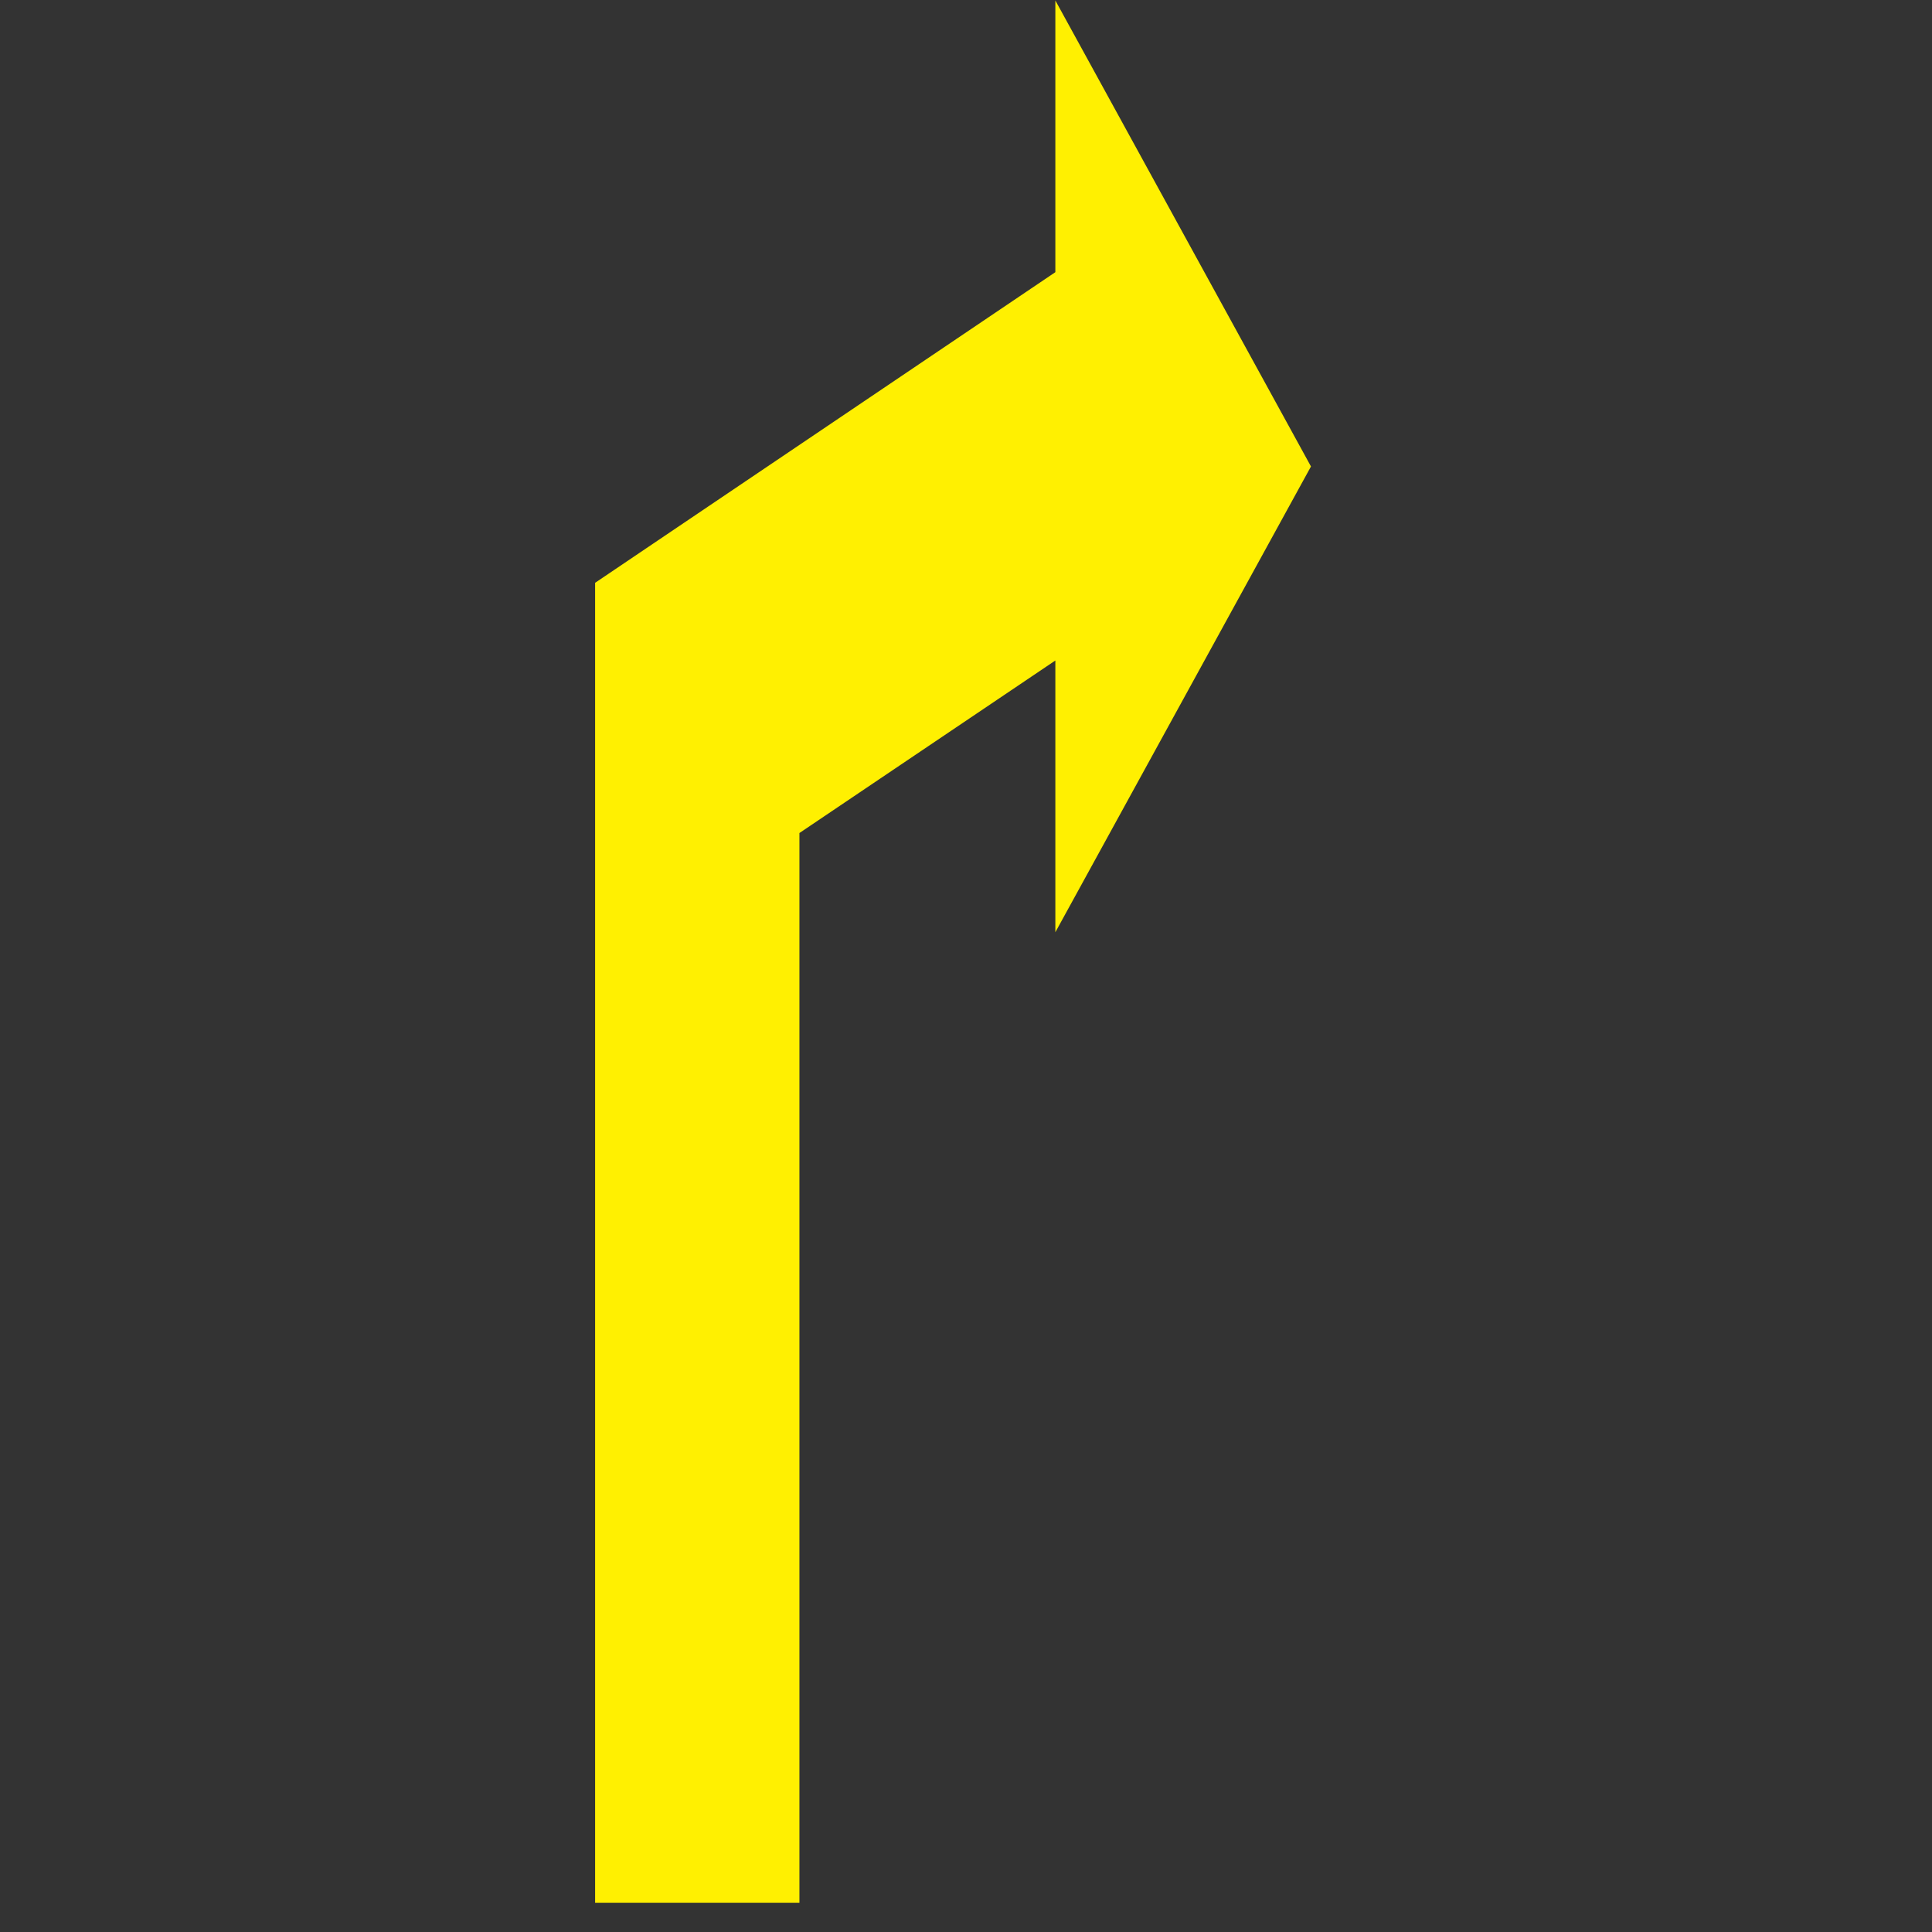 <?xml version="1.0" standalone="no"?><!DOCTYPE svg PUBLIC "-//W3C//DTD SVG 1.1//EN" "http://www.w3.org/Graphics/SVG/1.1/DTD/svg11.dtd"><svg class="icon" width="200px" height="200.00px" viewBox="0 0 1024 1024" version="1.1" xmlns="http://www.w3.org/2000/svg"><rect x="0" y="0" width="1024" height="1024" fill="#333333" stroke="none"/><path fill="#fff001" d="M559.356 144.258V0.236l135.483 247.005-135.483 246.863v-144.022l-135.641 91.435v566.981H315.424V308.901z" >
<animate id='ani1' attributeName='fill-opacity'  attributeType='XML' begin='0s;ani2.end' dur='0.5s' from='1' to='0' fill='freeze'/>
   <animate id='ani2' attributeName='fill-opacity'  attributeType='XML' begin='ani1.end' dur='0.5s' from='0' to='1' fill='freeze'/> 
   
   </path></svg>